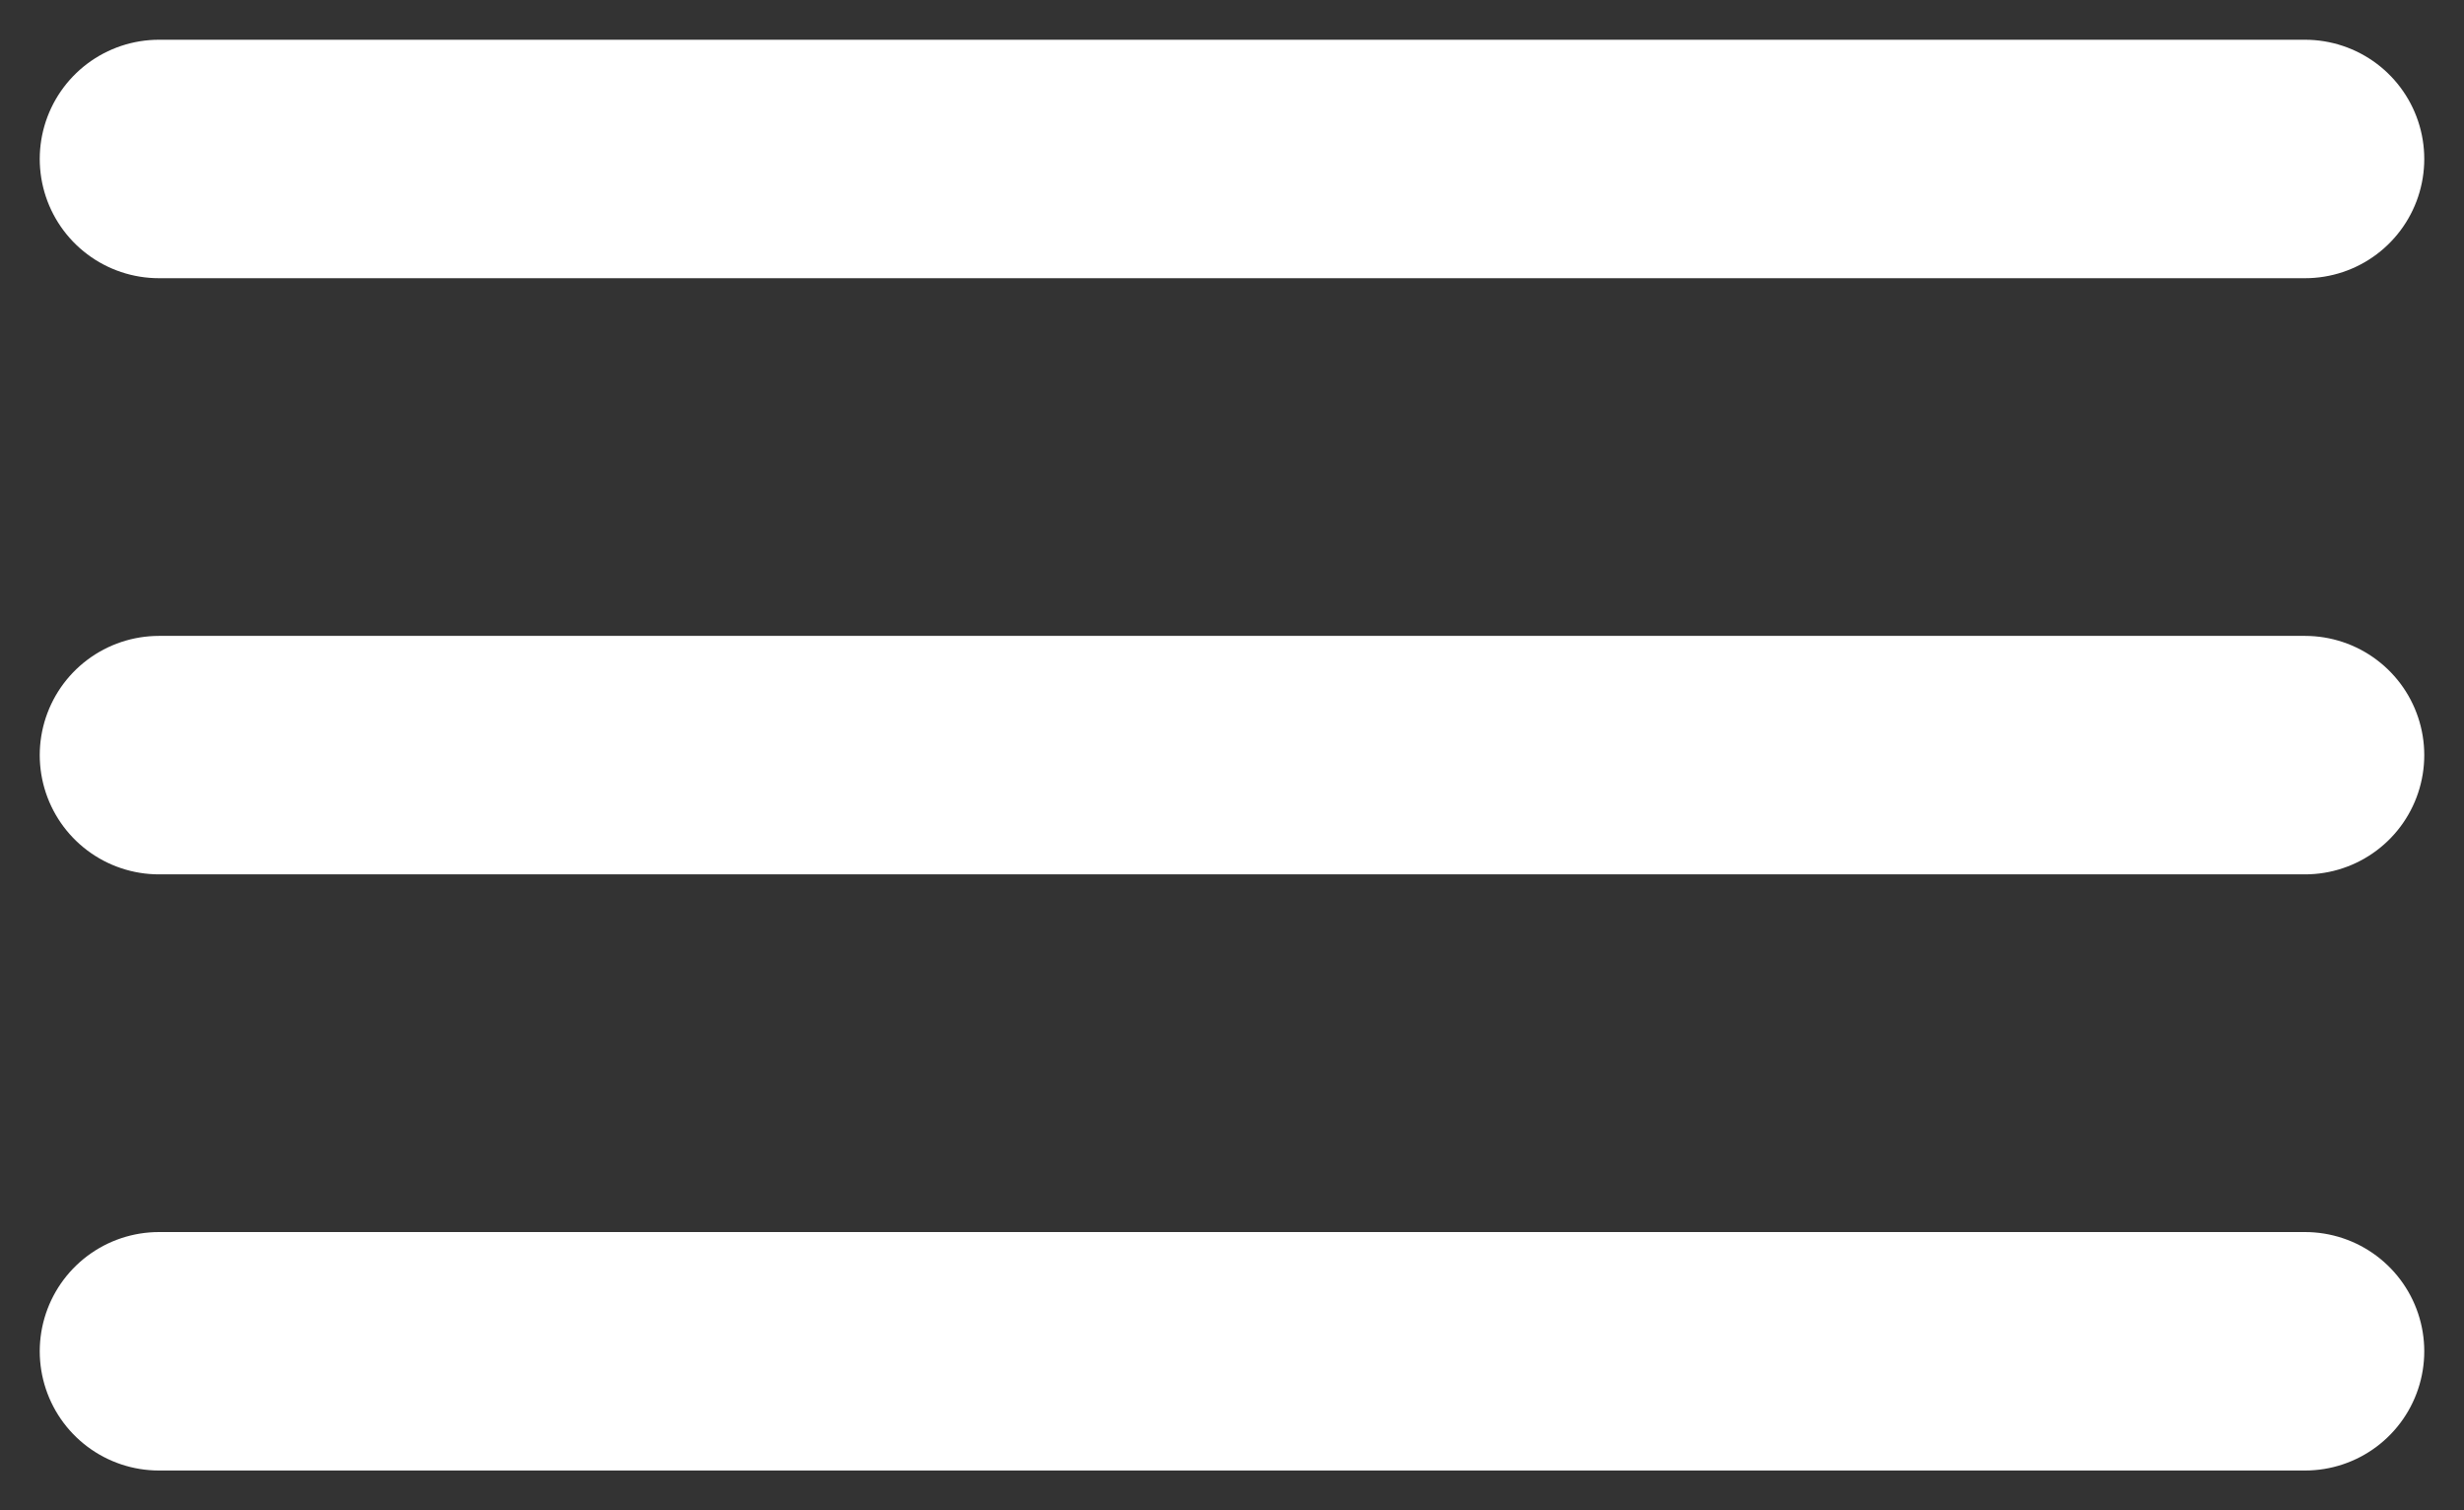 <svg width="31" height="19" viewBox="0 0 31 19" fill="none" xmlns="http://www.w3.org/2000/svg">
<rect x="0" y="0" width="31" height="19" fill="#333333" stroke="none"/>
<path d="M2 2H29M2 9.5H29M2 17H29" stroke="white" stroke-width="3" stroke-linecap="round"/>
</svg>
